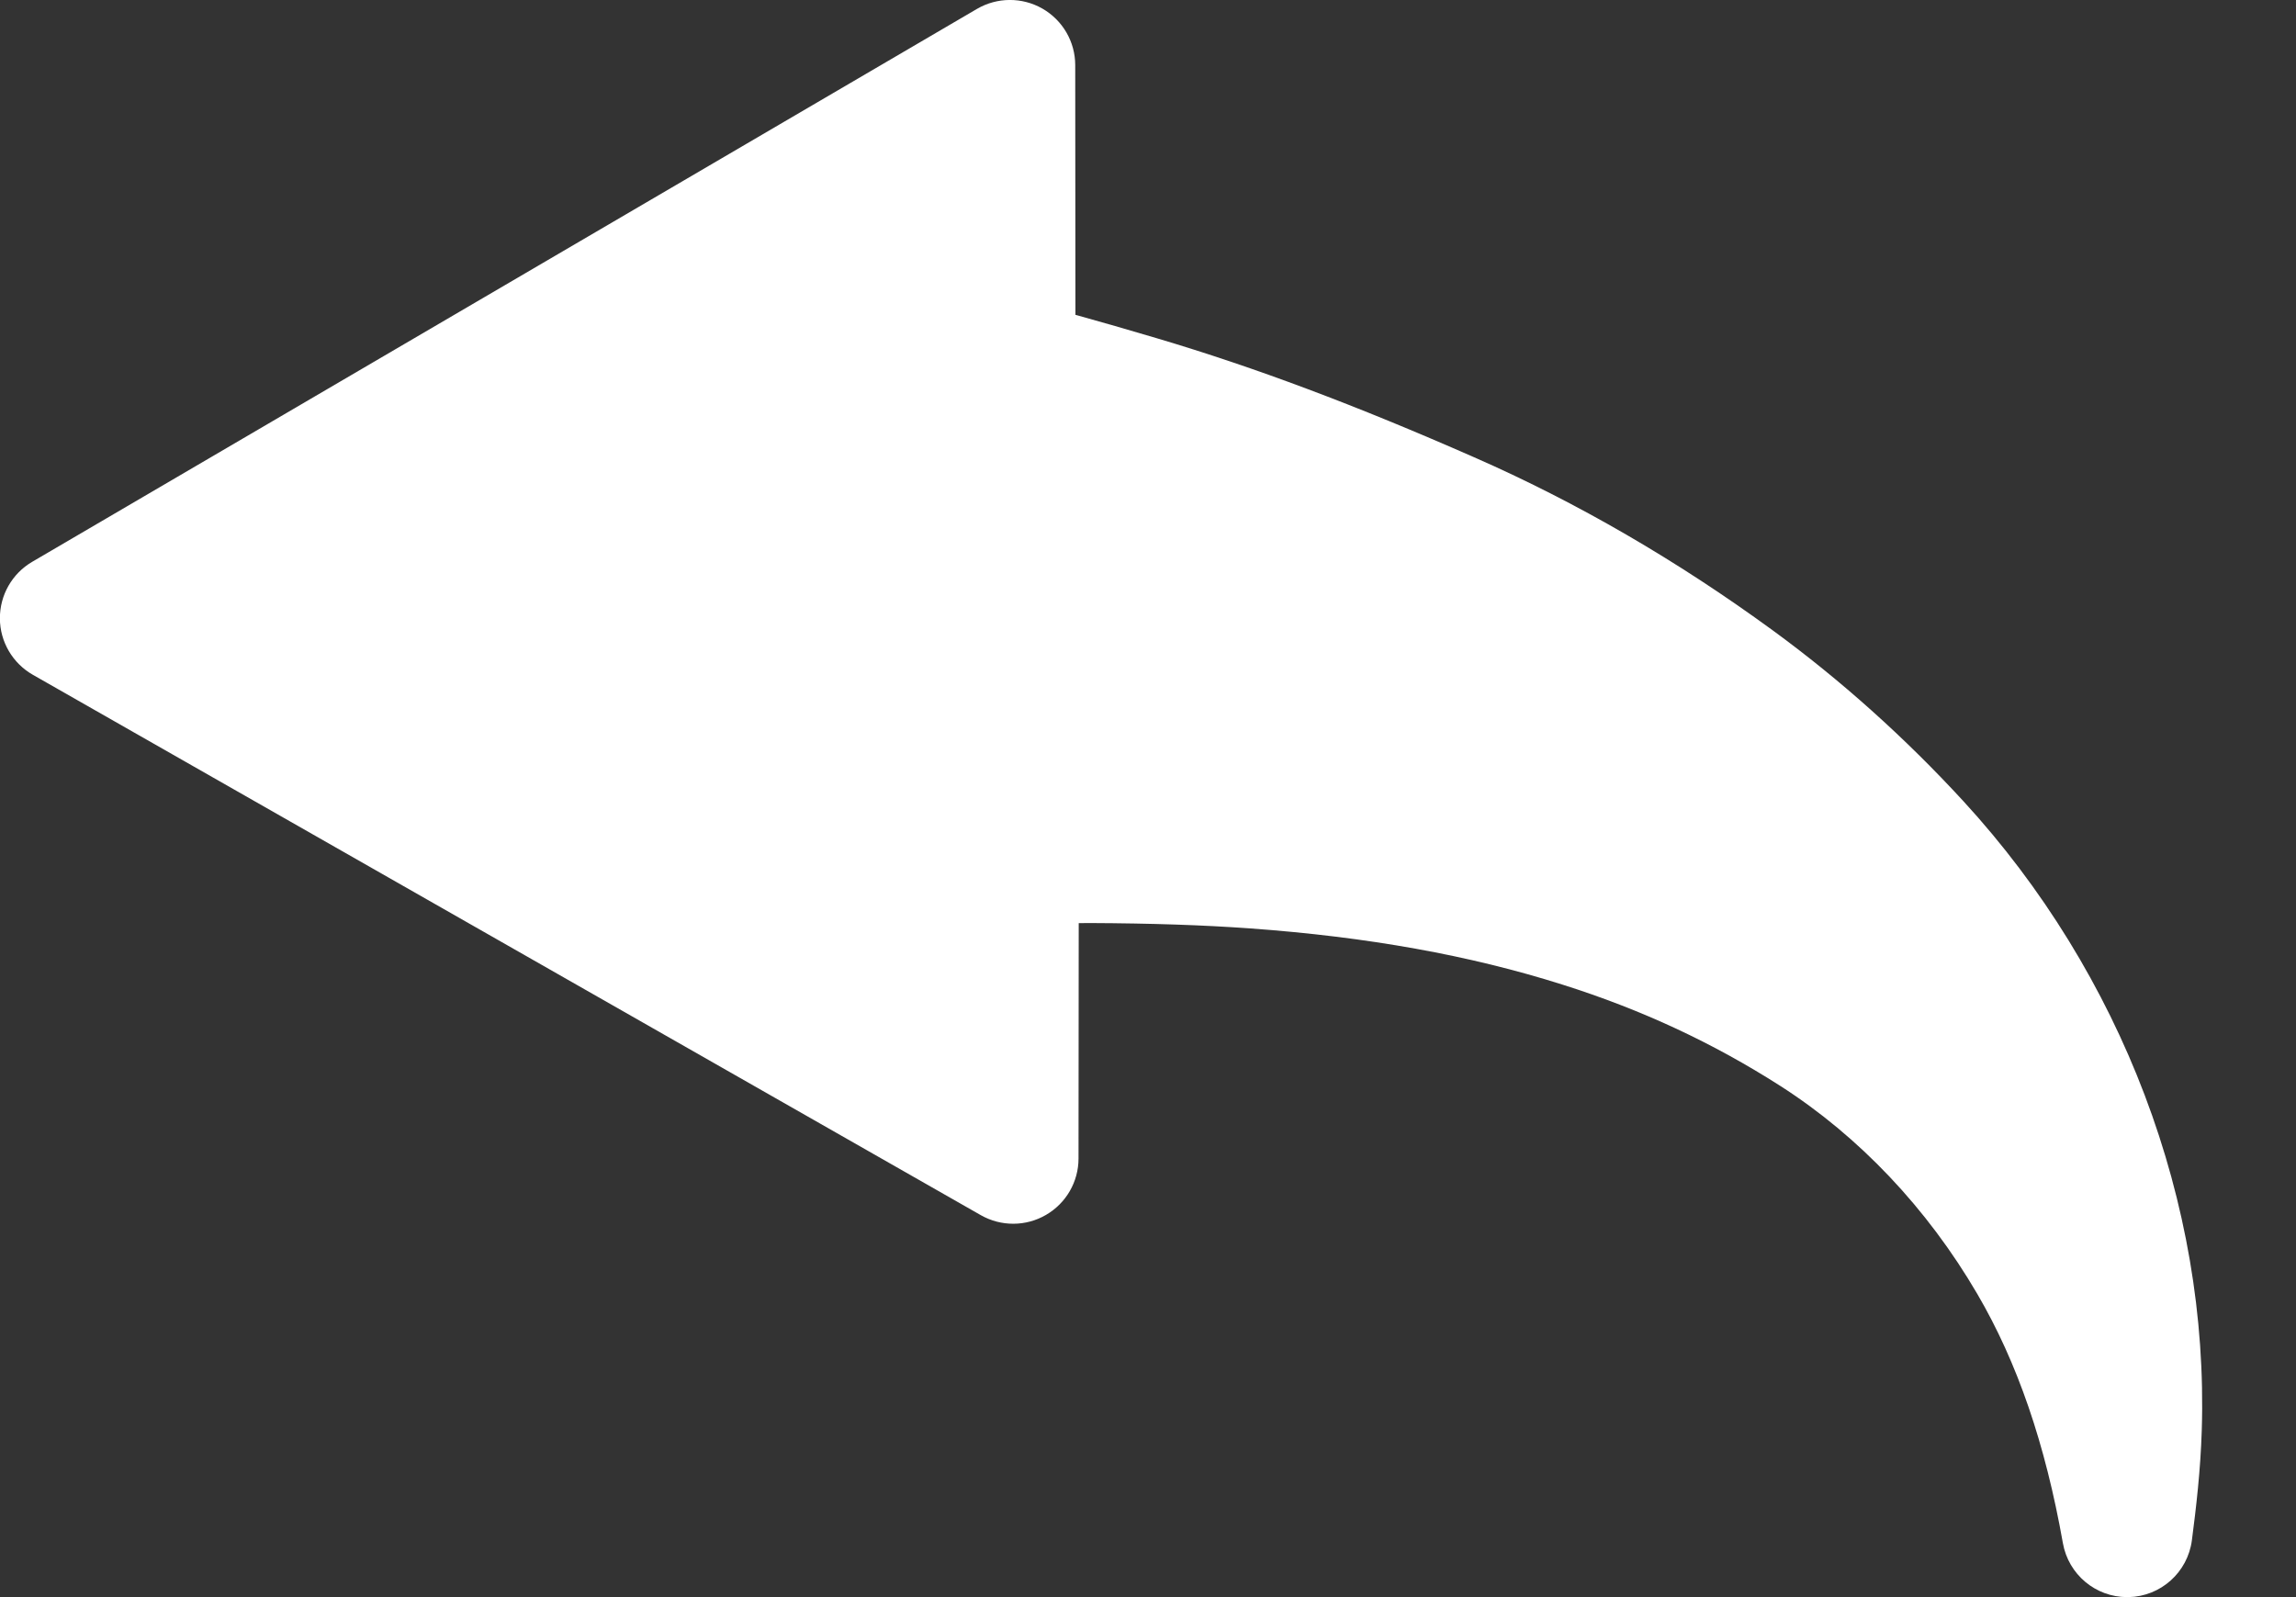 <svg width="23" height="16" viewBox="0 0 23 16" fill="none" xmlns="http://www.w3.org/2000/svg">
<rect x="0" y="0" width="23" height="16" fill="#333333" stroke="none"/>
<path d="M0.323 5.628L9.787 0.089C9.989 -0.029 10.239 -0.03 10.442 0.086C10.646 0.203 10.771 0.419 10.771 0.653L10.773 3.154C10.784 3.157 10.793 3.159 10.799 3.161C11.036 3.227 11.287 3.299 11.59 3.389C12.573 3.681 13.583 4.06 14.767 4.581C15.796 5.032 16.801 5.616 17.757 6.314C18.44 6.813 19.082 7.389 19.667 8.025C21.257 9.755 22.128 12.053 22.056 14.328C22.044 14.727 21.999 15.11 21.957 15.431C21.915 15.751 21.646 15.993 21.323 16C21.319 16 21.314 16 21.309 16C20.992 16 20.721 15.773 20.665 15.46C20.489 14.466 20.209 13.649 19.807 12.962C19.306 12.105 18.624 11.385 17.836 10.88C17.159 10.447 16.444 10.114 15.649 9.863C14.723 9.57 13.701 9.386 12.525 9.301C12.051 9.267 11.54 9.25 10.917 9.247C10.898 9.247 10.858 9.247 10.806 9.248L10.804 11.606C10.804 11.839 10.68 12.054 10.478 12.171C10.277 12.288 10.029 12.289 9.826 12.174L0.329 6.76C0.126 6.644 0 6.429 -0.001 6.196C-0.002 5.962 0.121 5.746 0.323 5.628Z" fill="white"/>
</svg>
